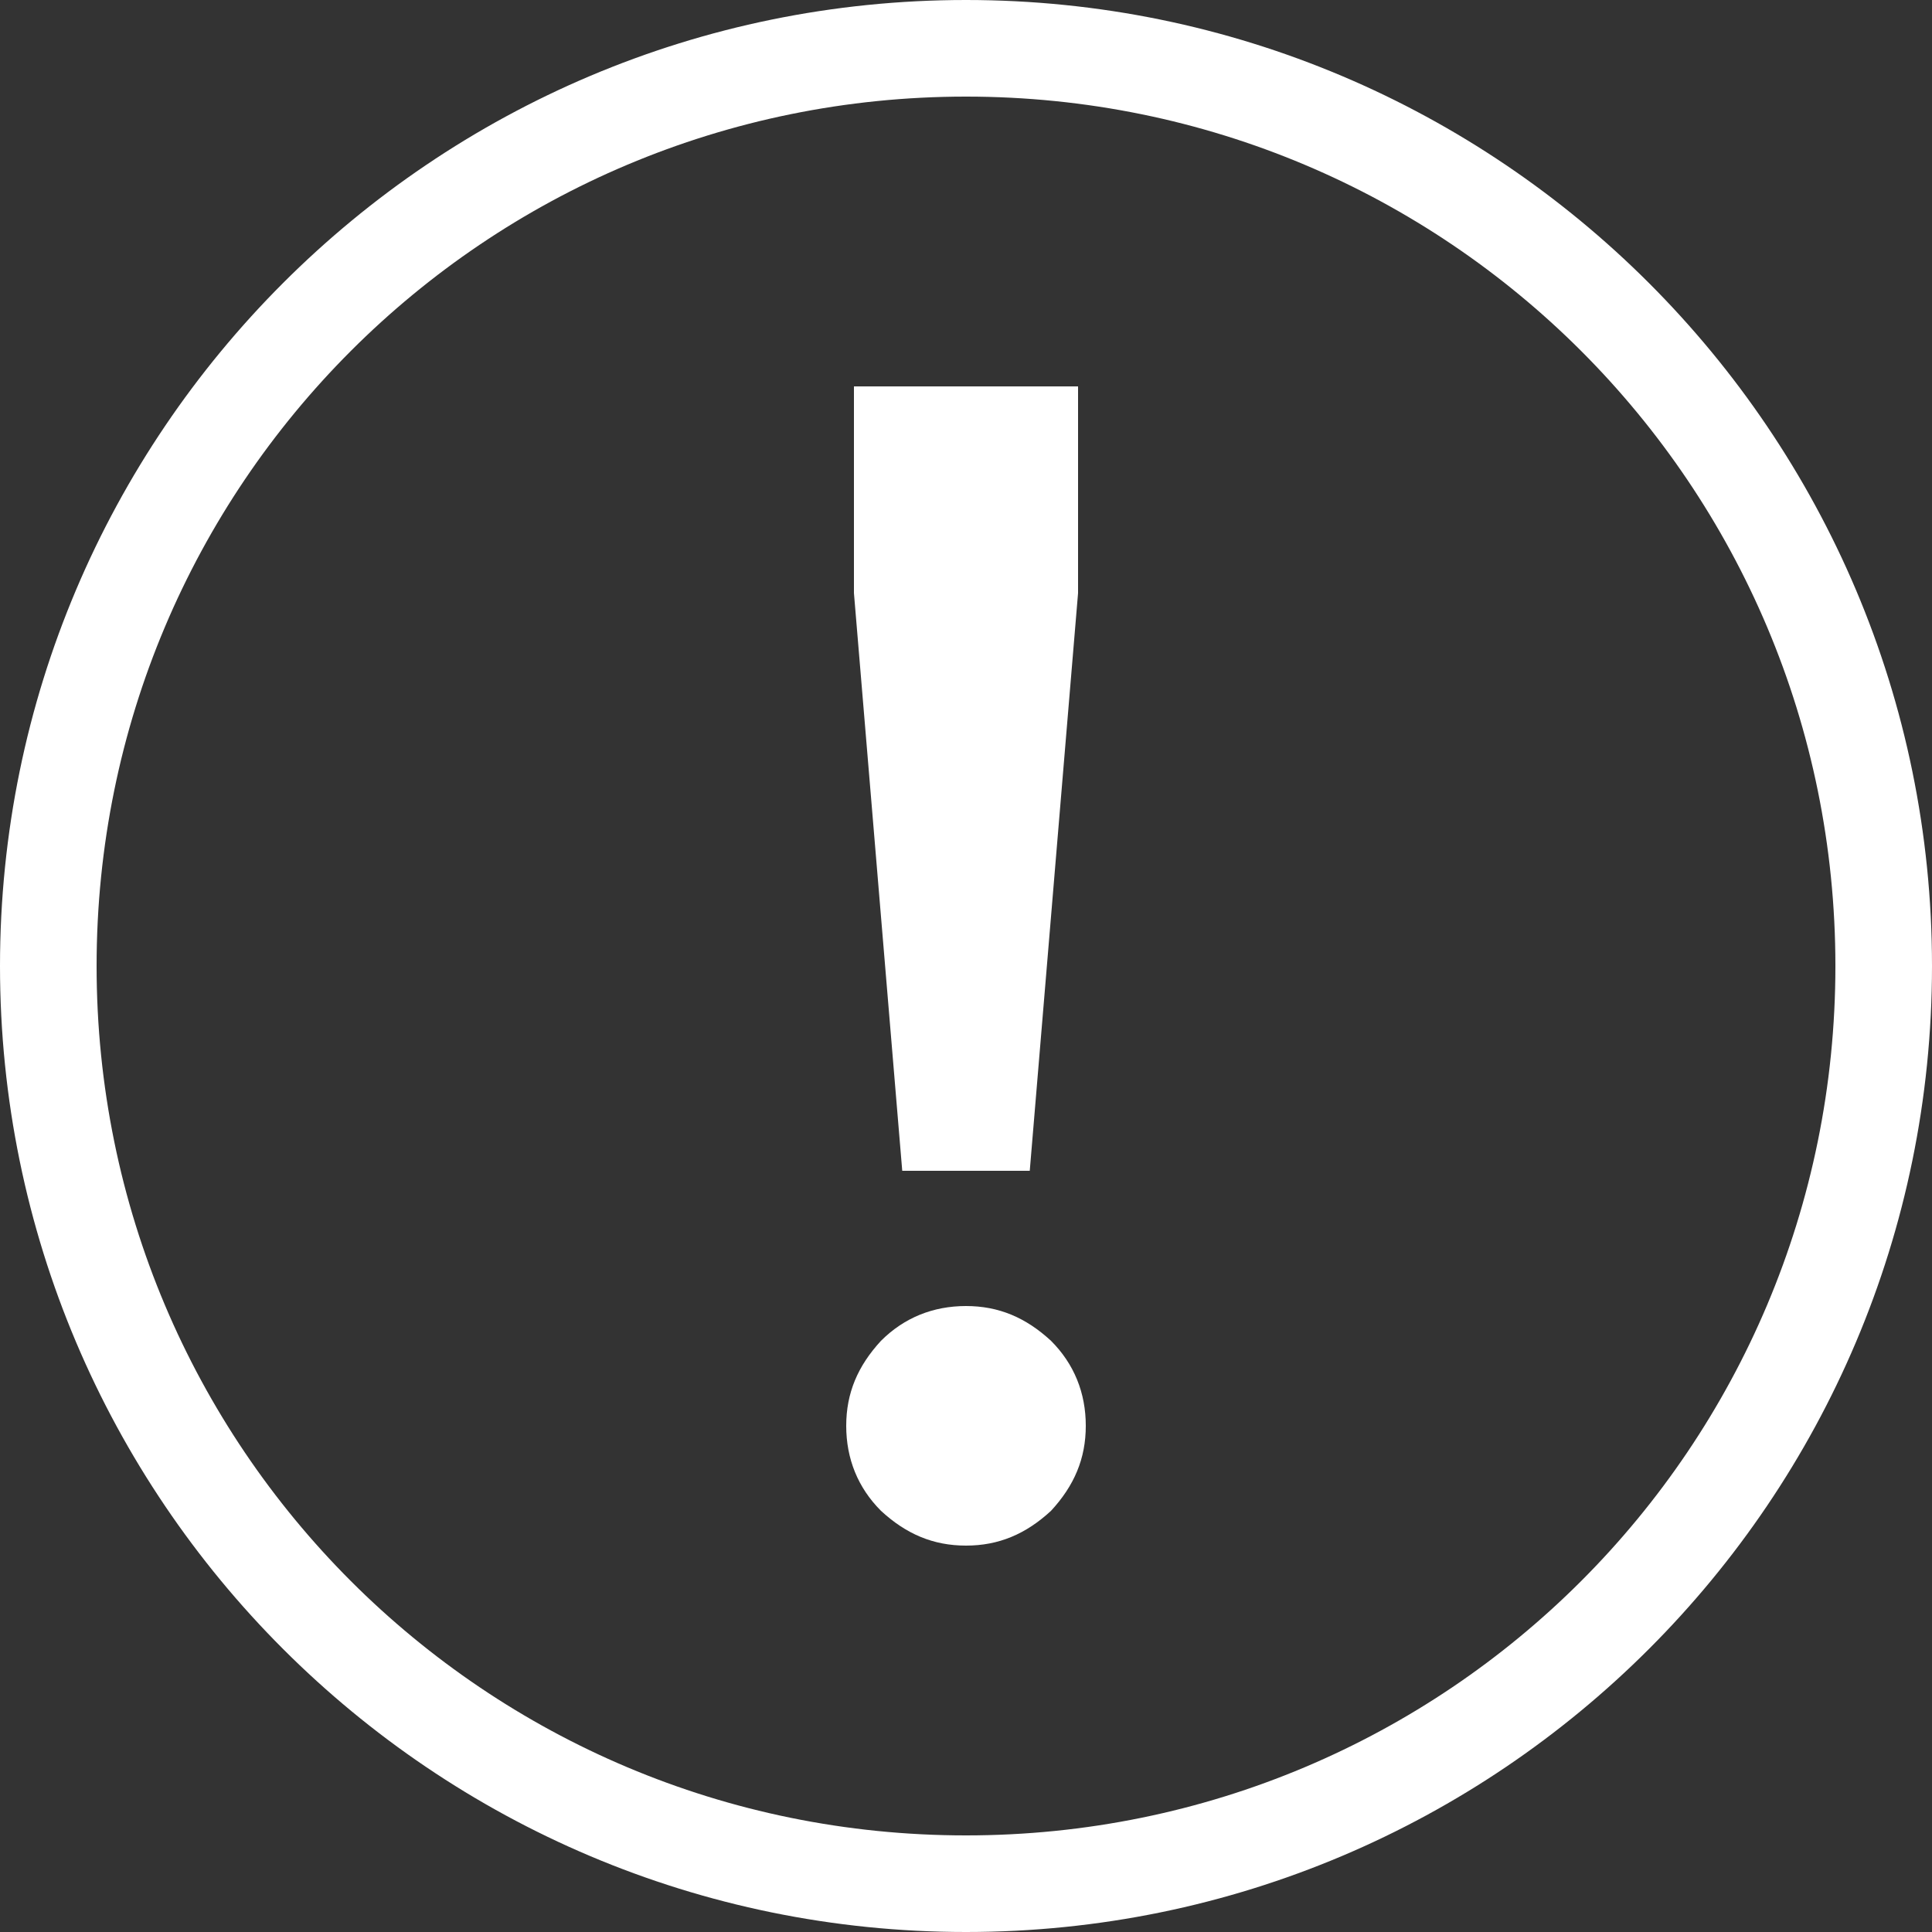 <?xml version="1.0" encoding="utf-8"?>
<!-- Generator: Adobe Illustrator 20.0.0, SVG Export Plug-In . SVG Version: 6.00 Build 0)  -->
<svg version="1.1" id="Layer_1" xmlns="http://www.w3.org/2000/svg" xmlns:xlink="http://www.w3.org/1999/xlink" x="0px" y="0px"
	 viewBox="0 0 100 100" style="enable-background:new 0 0 100 100;" xml:space="preserve">
<rect x="0" y="0" width="100" height="100" fill="#333333" stroke="none"/>
<style type="text/css">
	.st0{fill:#FFFFFF;}
</style>
<g>
	<path class="st0" d="M50,0C22.4,0,0,22.4,0,50c0,27.6,22.4,50,50,50s50-22.4,50-50C100,22.4,77.6,0,50,0z M50,95
		C25.1,95,5,74.9,5,50C5,25.1,25.1,5,50,5s45,20.1,45,45C95,74.9,74.9,95,50,95z"/>
	<g>
		<path class="st0" d="M50,80c-1.7,0-3.1-0.6-4.4-1.8c-1.2-1.2-1.8-2.7-1.8-4.4c0-1.7,0.6-3.1,1.8-4.4c1.2-1.2,2.7-1.8,4.4-1.8
			c1.7,0,3.1,0.6,4.4,1.8c1.2,1.2,1.8,2.7,1.8,4.4c0,1.7-0.6,3.1-1.8,4.4C53.1,79.4,51.7,80,50,80z M44.2,20h11.6v10.7l-2.5,29.9
			h-6.6l-2.5-29.9V20z"/>
	</g>
</g>
</svg>
